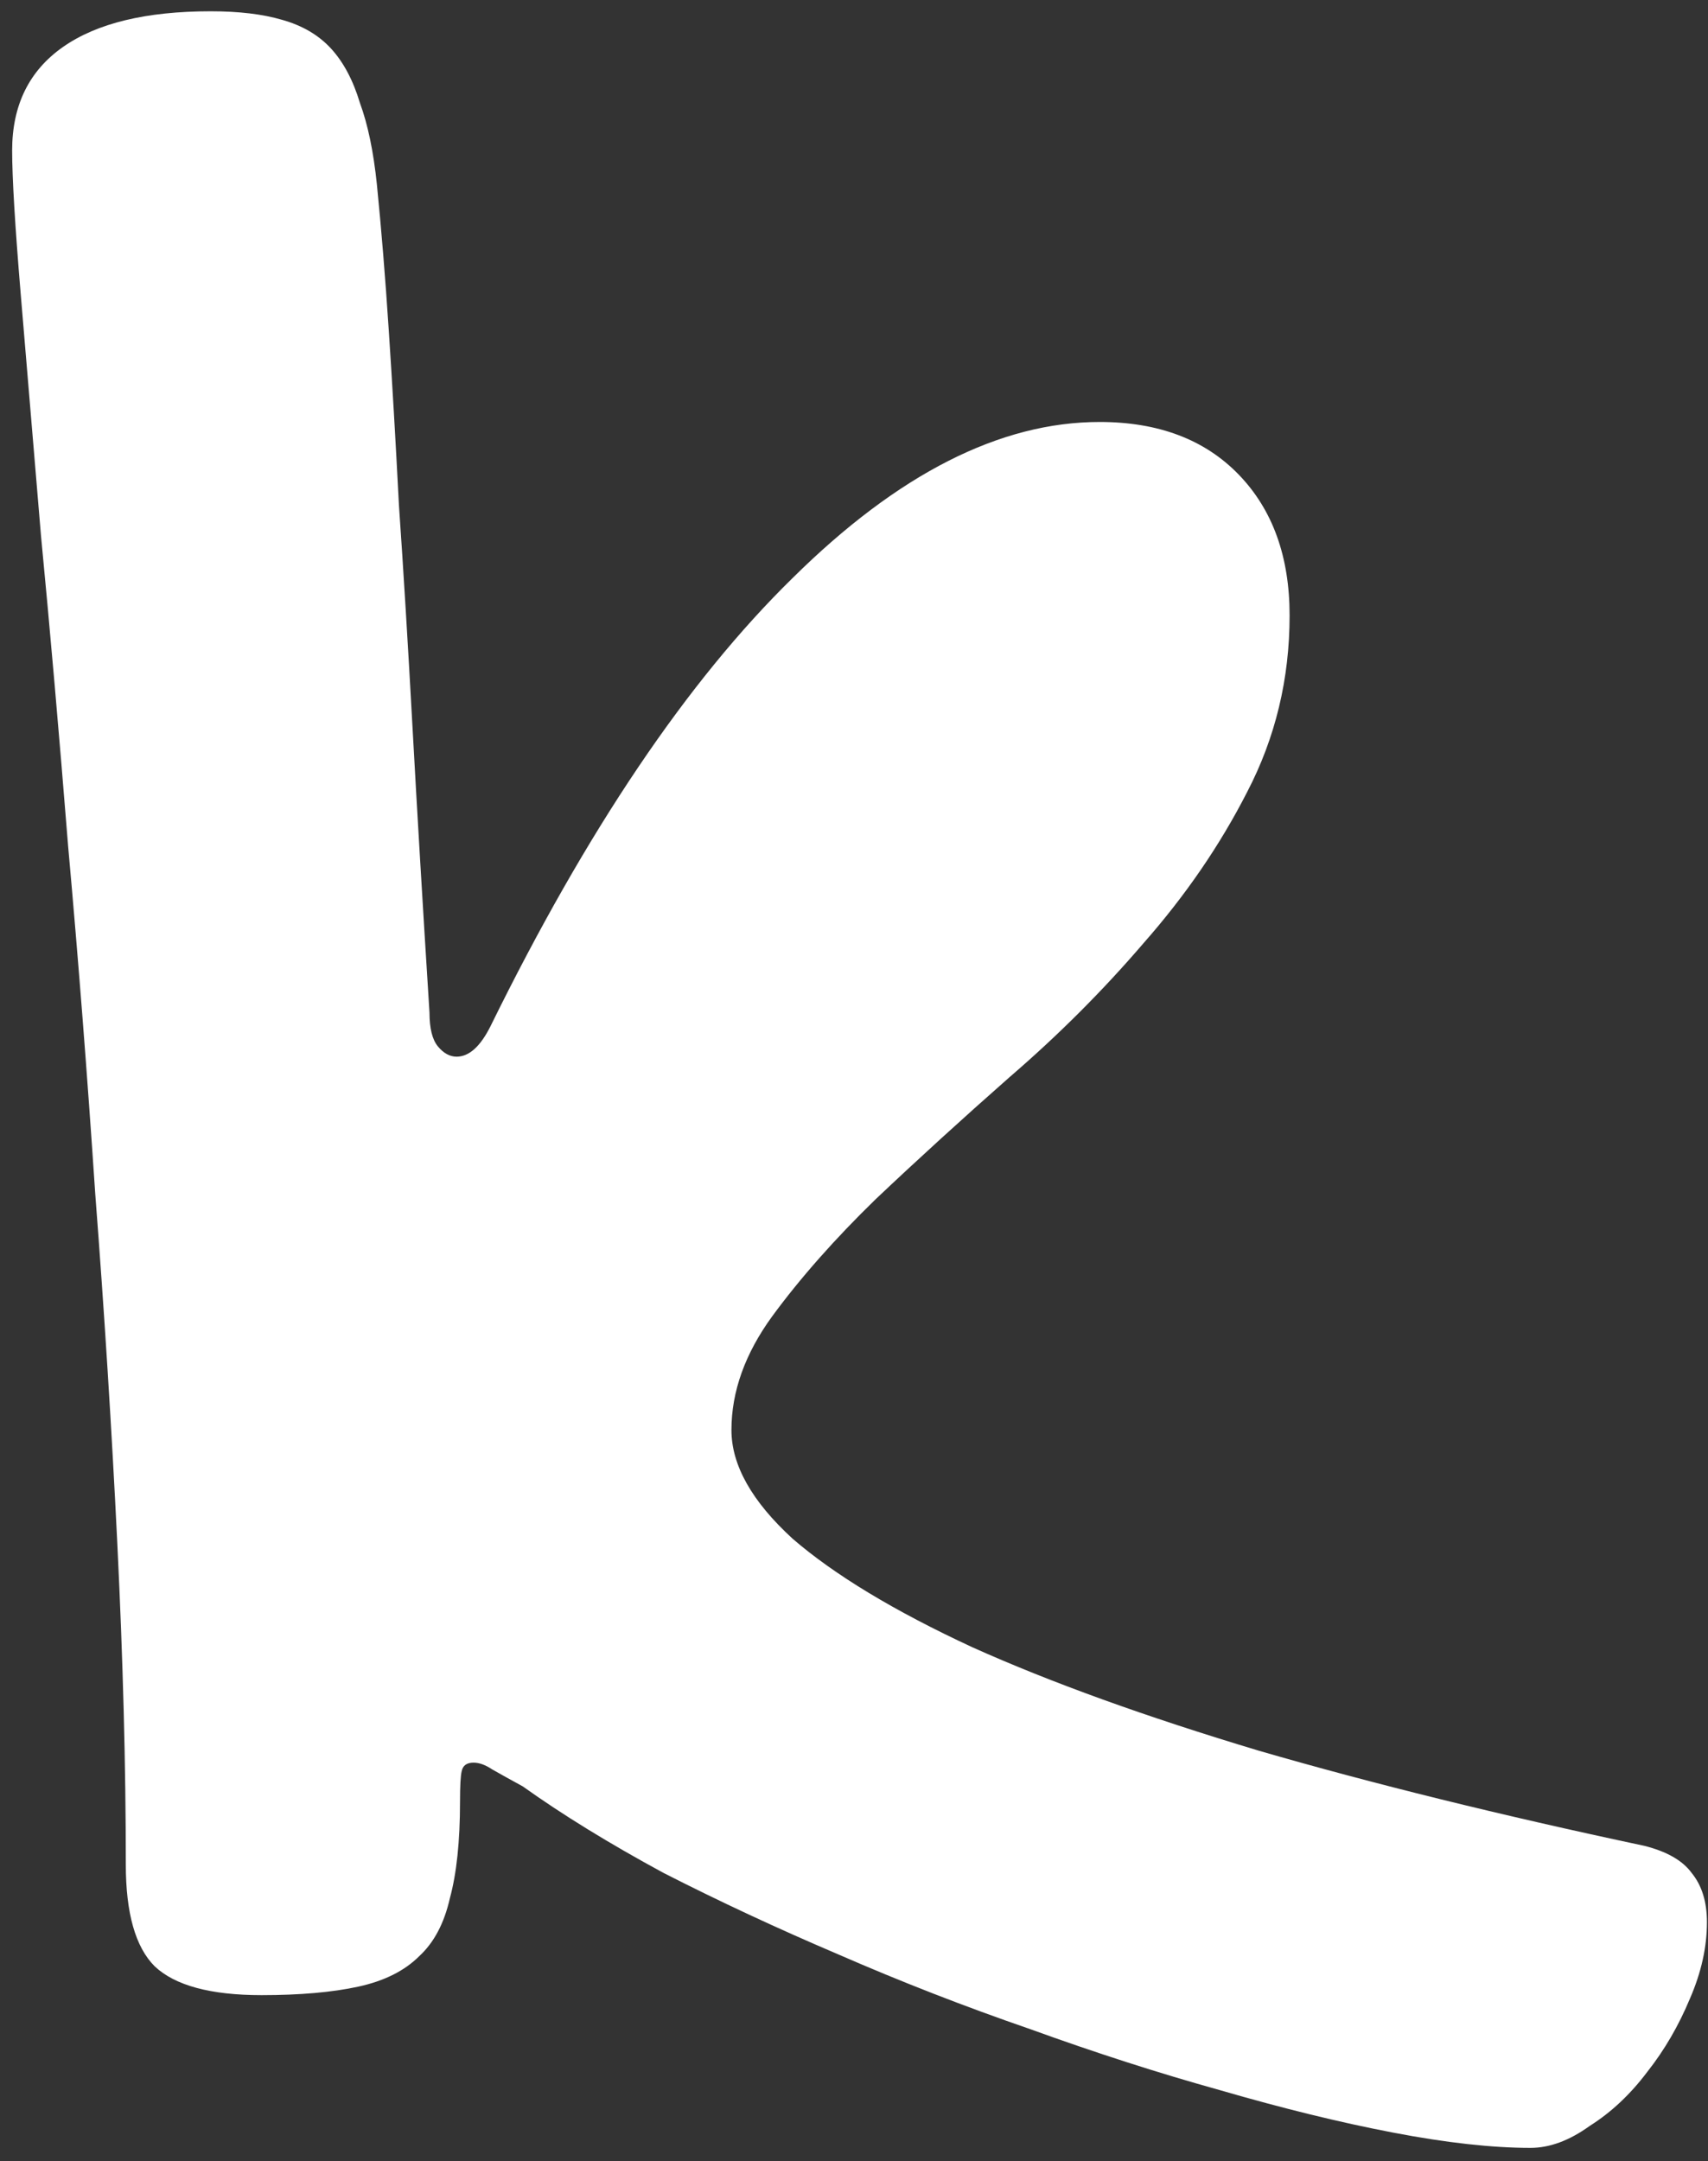 <svg width="117" height="148" viewBox="0 0 117 148" fill="none" xmlns="http://www.w3.org/2000/svg">
<rect x="0" y="0" width="117" height="148" fill="#333333" stroke="none"/>
<path d="M8.618 127.676C8.618 120.936 8.424 113.614 8.037 105.712C7.65 97.81 7.146 89.83 6.526 81.772C5.984 73.638 5.364 65.697 4.667 57.949C4.047 50.202 3.427 43.113 2.808 36.683C2.265 30.252 1.8 24.713 1.413 20.064C1.026 15.416 0.832 12.162 0.832 10.303C0.832 7.204 1.994 4.841 4.318 3.214C6.643 1.587 10.013 0.773 14.429 0.773C16.366 0.773 17.992 0.967 19.31 1.354C20.704 1.742 21.828 2.4 22.68 3.33C23.532 4.26 24.19 5.499 24.655 7.049C25.198 8.521 25.585 10.38 25.817 12.627C26.127 15.726 26.398 19.057 26.631 22.621C26.863 26.107 27.096 30.097 27.328 34.591C27.638 39.084 27.948 44.159 28.258 49.815C28.568 55.47 28.955 61.978 29.42 69.338C29.42 70.422 29.614 71.197 30.001 71.662C30.388 72.127 30.814 72.359 31.279 72.359C32.132 72.359 32.906 71.662 33.603 70.268C40.189 56.865 47.084 46.638 54.289 39.588C61.494 32.46 68.505 28.896 75.323 28.896C79.352 28.896 82.528 30.097 84.853 32.499C87.177 34.901 88.339 38.116 88.339 42.145C88.339 46.483 87.37 50.512 85.434 54.23C83.574 57.872 81.211 61.319 78.345 64.573C75.556 67.827 72.495 70.887 69.164 73.754C65.91 76.62 62.85 79.409 59.983 82.121C57.194 84.833 54.831 87.505 52.895 90.14C51.035 92.696 50.105 95.292 50.105 97.926C50.105 100.327 51.5 102.807 54.289 105.363C57.156 107.842 61.262 110.322 66.607 112.801C71.953 115.202 78.5 117.565 86.247 119.89C93.995 122.136 102.788 124.306 112.627 126.397C114.176 126.785 115.261 127.405 115.881 128.257C116.578 129.109 116.927 130.232 116.927 131.627C116.927 133.331 116.539 135.075 115.765 136.856C114.99 138.716 114.021 140.382 112.859 141.854C111.697 143.403 110.38 144.643 108.908 145.572C107.514 146.579 106.158 147.083 104.841 147.083C102.207 147.083 99.069 146.734 95.428 146.037C91.787 145.34 87.835 144.371 83.574 143.132C79.391 141.97 75.052 140.575 70.559 138.948C66.065 137.399 61.688 135.694 57.427 133.835C53.243 132.053 49.253 130.194 45.457 128.257C41.738 126.243 38.523 124.267 35.812 122.33C34.959 121.865 34.262 121.478 33.72 121.168C33.255 120.858 32.829 120.703 32.441 120.703C31.977 120.703 31.705 120.897 31.628 121.284C31.55 121.594 31.512 122.291 31.512 123.376C31.512 126.088 31.279 128.296 30.814 130C30.427 131.704 29.73 133.021 28.723 133.951C27.715 134.958 26.321 135.656 24.539 136.043C22.757 136.43 20.549 136.624 17.915 136.624C14.429 136.624 11.988 135.965 10.594 134.648C9.277 133.331 8.618 131.007 8.618 127.676Z" fill="white"/>
</svg>
